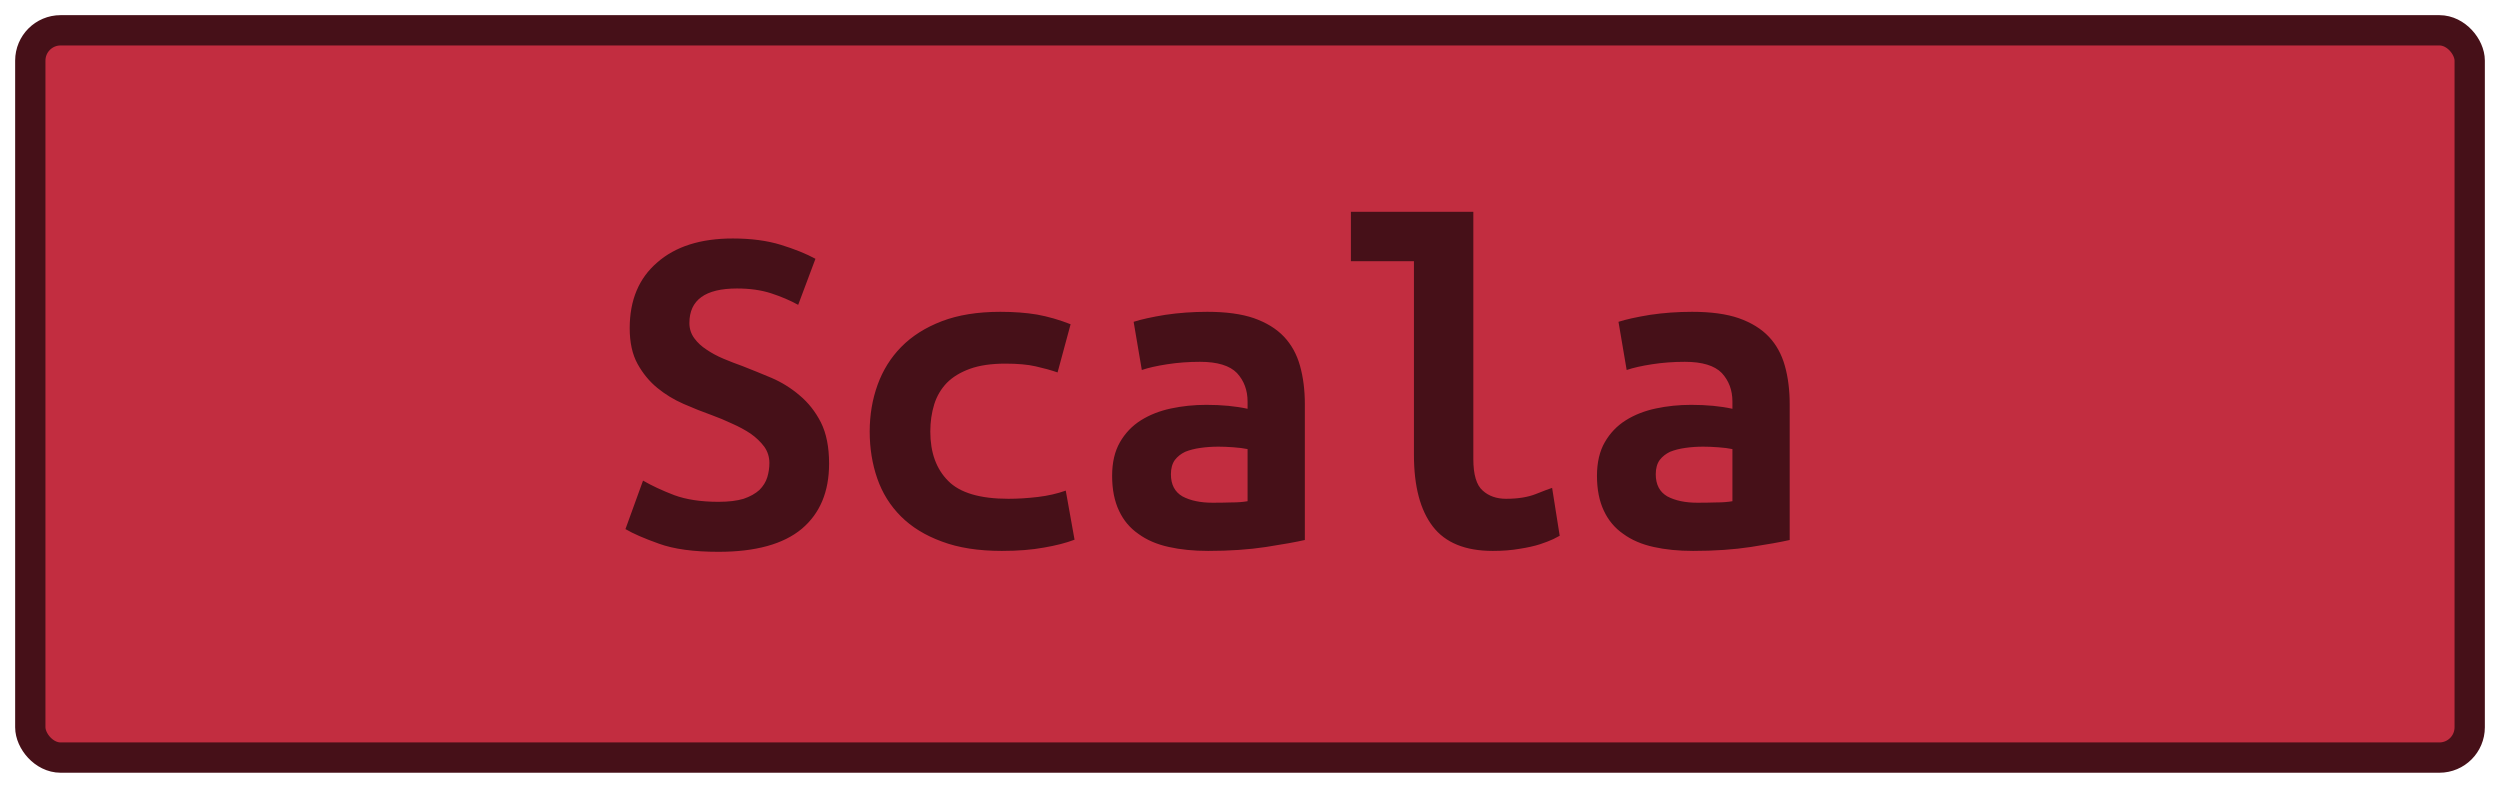 <?xml version="1.0" encoding="UTF-8"?><svg height="26" width="82.5" version="1.1" xmlns="http://www.w3.org/2000/svg"><!--Created by Josélio de S. C. Júnior - 2021 - https://github.com/joseliojunior --><rect height="24" width="80.5" rx="1" ry="1" x="1" y="1" fill="#c22d40" stroke="#461018" stroke-width="1" /><g transform="translate(0, 8)"><path fill="#461018" d="M23.71 8.56L23.71 8.56Q24.21 8.56 24.54 8.46Q24.86 8.35 25.06 8.17Q25.25 7.98 25.32 7.75Q25.39 7.52 25.39 7.28L25.39 7.28Q25.39 6.98 25.22 6.74Q25.04 6.50 24.77 6.31Q24.50 6.13 24.16 5.98Q23.82 5.82 23.49 5.70L23.49 5.70Q23.04 5.54 22.56 5.33Q22.08 5.12 21.69 4.80Q21.30 4.48 21.04 4.01Q20.78 3.54 20.78 2.83L20.78 2.83Q20.78 1.44 21.69 0.66Q22.59-0.13 24.18-0.13L24.18-0.13Q25.09-0.13 25.77 0.08Q26.45 0.29 26.91 0.54L26.91 0.54L26.34 2.06Q25.94 1.84 25.45 1.68Q24.96 1.52 24.32 1.52L24.32 1.52Q22.75 1.52 22.75 2.66L22.75 2.66Q22.75 2.94 22.91 3.16Q23.07 3.38 23.32 3.54Q23.57 3.71 23.88 3.84Q24.19 3.97 24.50 4.08L24.50 4.08Q24.96 4.26 25.46 4.47Q25.97 4.69 26.39 5.05Q26.82 5.41 27.09 5.94Q27.36 6.48 27.36 7.30L27.36 7.30Q27.36 8.69 26.46 9.45Q25.55 10.21 23.71 10.21L23.71 10.21Q22.48 10.21 21.74 9.94Q21.01 9.68 20.64 9.46L20.64 9.46L21.22 7.86Q21.65 8.11 22.25 8.34Q22.85 8.56 23.71 8.56ZM28.70 6.24L28.70 6.24Q28.70 5.42 28.96 4.70Q29.22 3.98 29.74 3.45Q30.27 2.91 31.08 2.60Q31.89 2.29 33.01 2.29L33.01 2.29Q33.68 2.29 34.22 2.38Q34.77 2.48 35.33 2.70L35.33 2.70L34.90 4.29Q34.58 4.18 34.18 4.09Q33.79 4 33.18 4L33.18 4Q32.48 4 32.01 4.17Q31.54 4.34 31.25 4.63Q30.96 4.93 30.83 5.34Q30.70 5.76 30.70 6.24L30.70 6.24Q30.70 7.28 31.29 7.87Q31.87 8.46 33.28 8.46L33.28 8.46Q33.74 8.46 34.25 8.40Q34.75 8.34 35.17 8.19L35.17 8.19L35.46 9.81Q35.04 9.97 34.45 10.07Q33.86 10.18 33.06 10.18L33.06 10.18Q31.90 10.18 31.08 9.87Q30.26 9.57 29.73 9.04Q29.20 8.51 28.95 7.79Q28.70 7.07 28.70 6.24ZM40.02 8.59L40.02 8.59Q40.34 8.59 40.64 8.58Q40.94 8.58 41.17 8.54L41.17 8.54L41.17 6.82Q40.98 6.78 40.70 6.76Q40.43 6.74 40.21 6.74L40.21 6.74Q39.90 6.74 39.62 6.78Q39.33 6.82 39.11 6.91Q38.90 7.01 38.77 7.18Q38.64 7.36 38.64 7.65L38.64 7.65Q38.64 8.16 39.02 8.38Q39.41 8.59 40.02 8.59ZM39.84 2.29L39.84 2.29Q40.77 2.29 41.38 2.50Q42 2.72 42.37 3.11Q42.74 3.50 42.90 4.07Q43.06 4.64 43.06 5.34L43.06 5.34L43.06 9.82Q42.62 9.92 41.78 10.05Q40.93 10.18 39.87 10.18L39.87 10.18Q39.15 10.18 38.57 10.05Q37.98 9.92 37.57 9.62Q37.15 9.33 36.93 8.86Q36.70 8.38 36.70 7.70L36.70 7.70Q36.70 7.04 36.96 6.59Q37.22 6.14 37.65 5.87Q38.08 5.60 38.64 5.48Q39.20 5.36 39.81 5.36L39.81 5.36Q40.58 5.36 41.17 5.49L41.17 5.49L41.17 5.25Q41.17 4.69 40.82 4.31Q40.46 3.94 39.60 3.94L39.60 3.94Q39.04 3.94 38.52 4.02Q38 4.10 37.68 4.21L37.68 4.21L37.41 2.62Q37.78 2.50 38.45 2.39Q39.12 2.29 39.84 2.29ZM51.22 8.10L51.47 9.68Q51.42 9.71 51.26 9.79Q51.09 9.87 50.82 9.96Q50.54 10.05 50.15 10.11Q49.76 10.18 49.26 10.18L49.26 10.18Q47.90 10.18 47.28 9.37Q46.66 8.56 46.66 7.01L46.66 7.01L46.66 0.62L44.58 0.62L44.58-1.01L48.62-1.01L48.62 7.15Q48.62 7.92 48.93 8.19Q49.23 8.46 49.70 8.46L49.70 8.46Q50.29 8.46 50.69 8.30Q51.09 8.14 51.22 8.10L51.22 8.10ZM56.02 8.59L56.02 8.59Q56.34 8.59 56.64 8.58Q56.94 8.58 57.17 8.54L57.17 8.54L57.17 6.82Q56.98 6.78 56.70 6.76Q56.43 6.74 56.21 6.74L56.21 6.74Q55.90 6.74 55.62 6.78Q55.33 6.82 55.11 6.91Q54.90 7.01 54.77 7.18Q54.64 7.36 54.64 7.65L54.64 7.65Q54.64 8.16 55.02 8.38Q55.41 8.59 56.02 8.59ZM55.84 2.29L55.84 2.29Q56.77 2.29 57.38 2.50Q58 2.72 58.37 3.11Q58.74 3.50 58.90 4.07Q59.06 4.64 59.06 5.34L59.06 5.34L59.06 9.82Q58.62 9.92 57.78 10.05Q56.93 10.18 55.87 10.18L55.87 10.18Q55.15 10.18 54.57 10.05Q53.98 9.92 53.57 9.62Q53.15 9.33 52.93 8.86Q52.70 8.38 52.70 7.70L52.70 7.70Q52.70 7.04 52.96 6.59Q53.22 6.14 53.65 5.87Q54.08 5.60 54.64 5.48Q55.20 5.36 55.81 5.36L55.81 5.36Q56.58 5.36 57.17 5.49L57.17 5.49L57.17 5.25Q57.17 4.69 56.82 4.31Q56.46 3.94 55.60 3.94L55.60 3.94Q55.04 3.94 54.52 4.02Q54 4.10 53.68 4.21L53.68 4.21L53.41 2.62Q53.78 2.50 54.45 2.39Q55.12 2.29 55.84 2.29Z"/></g></svg>